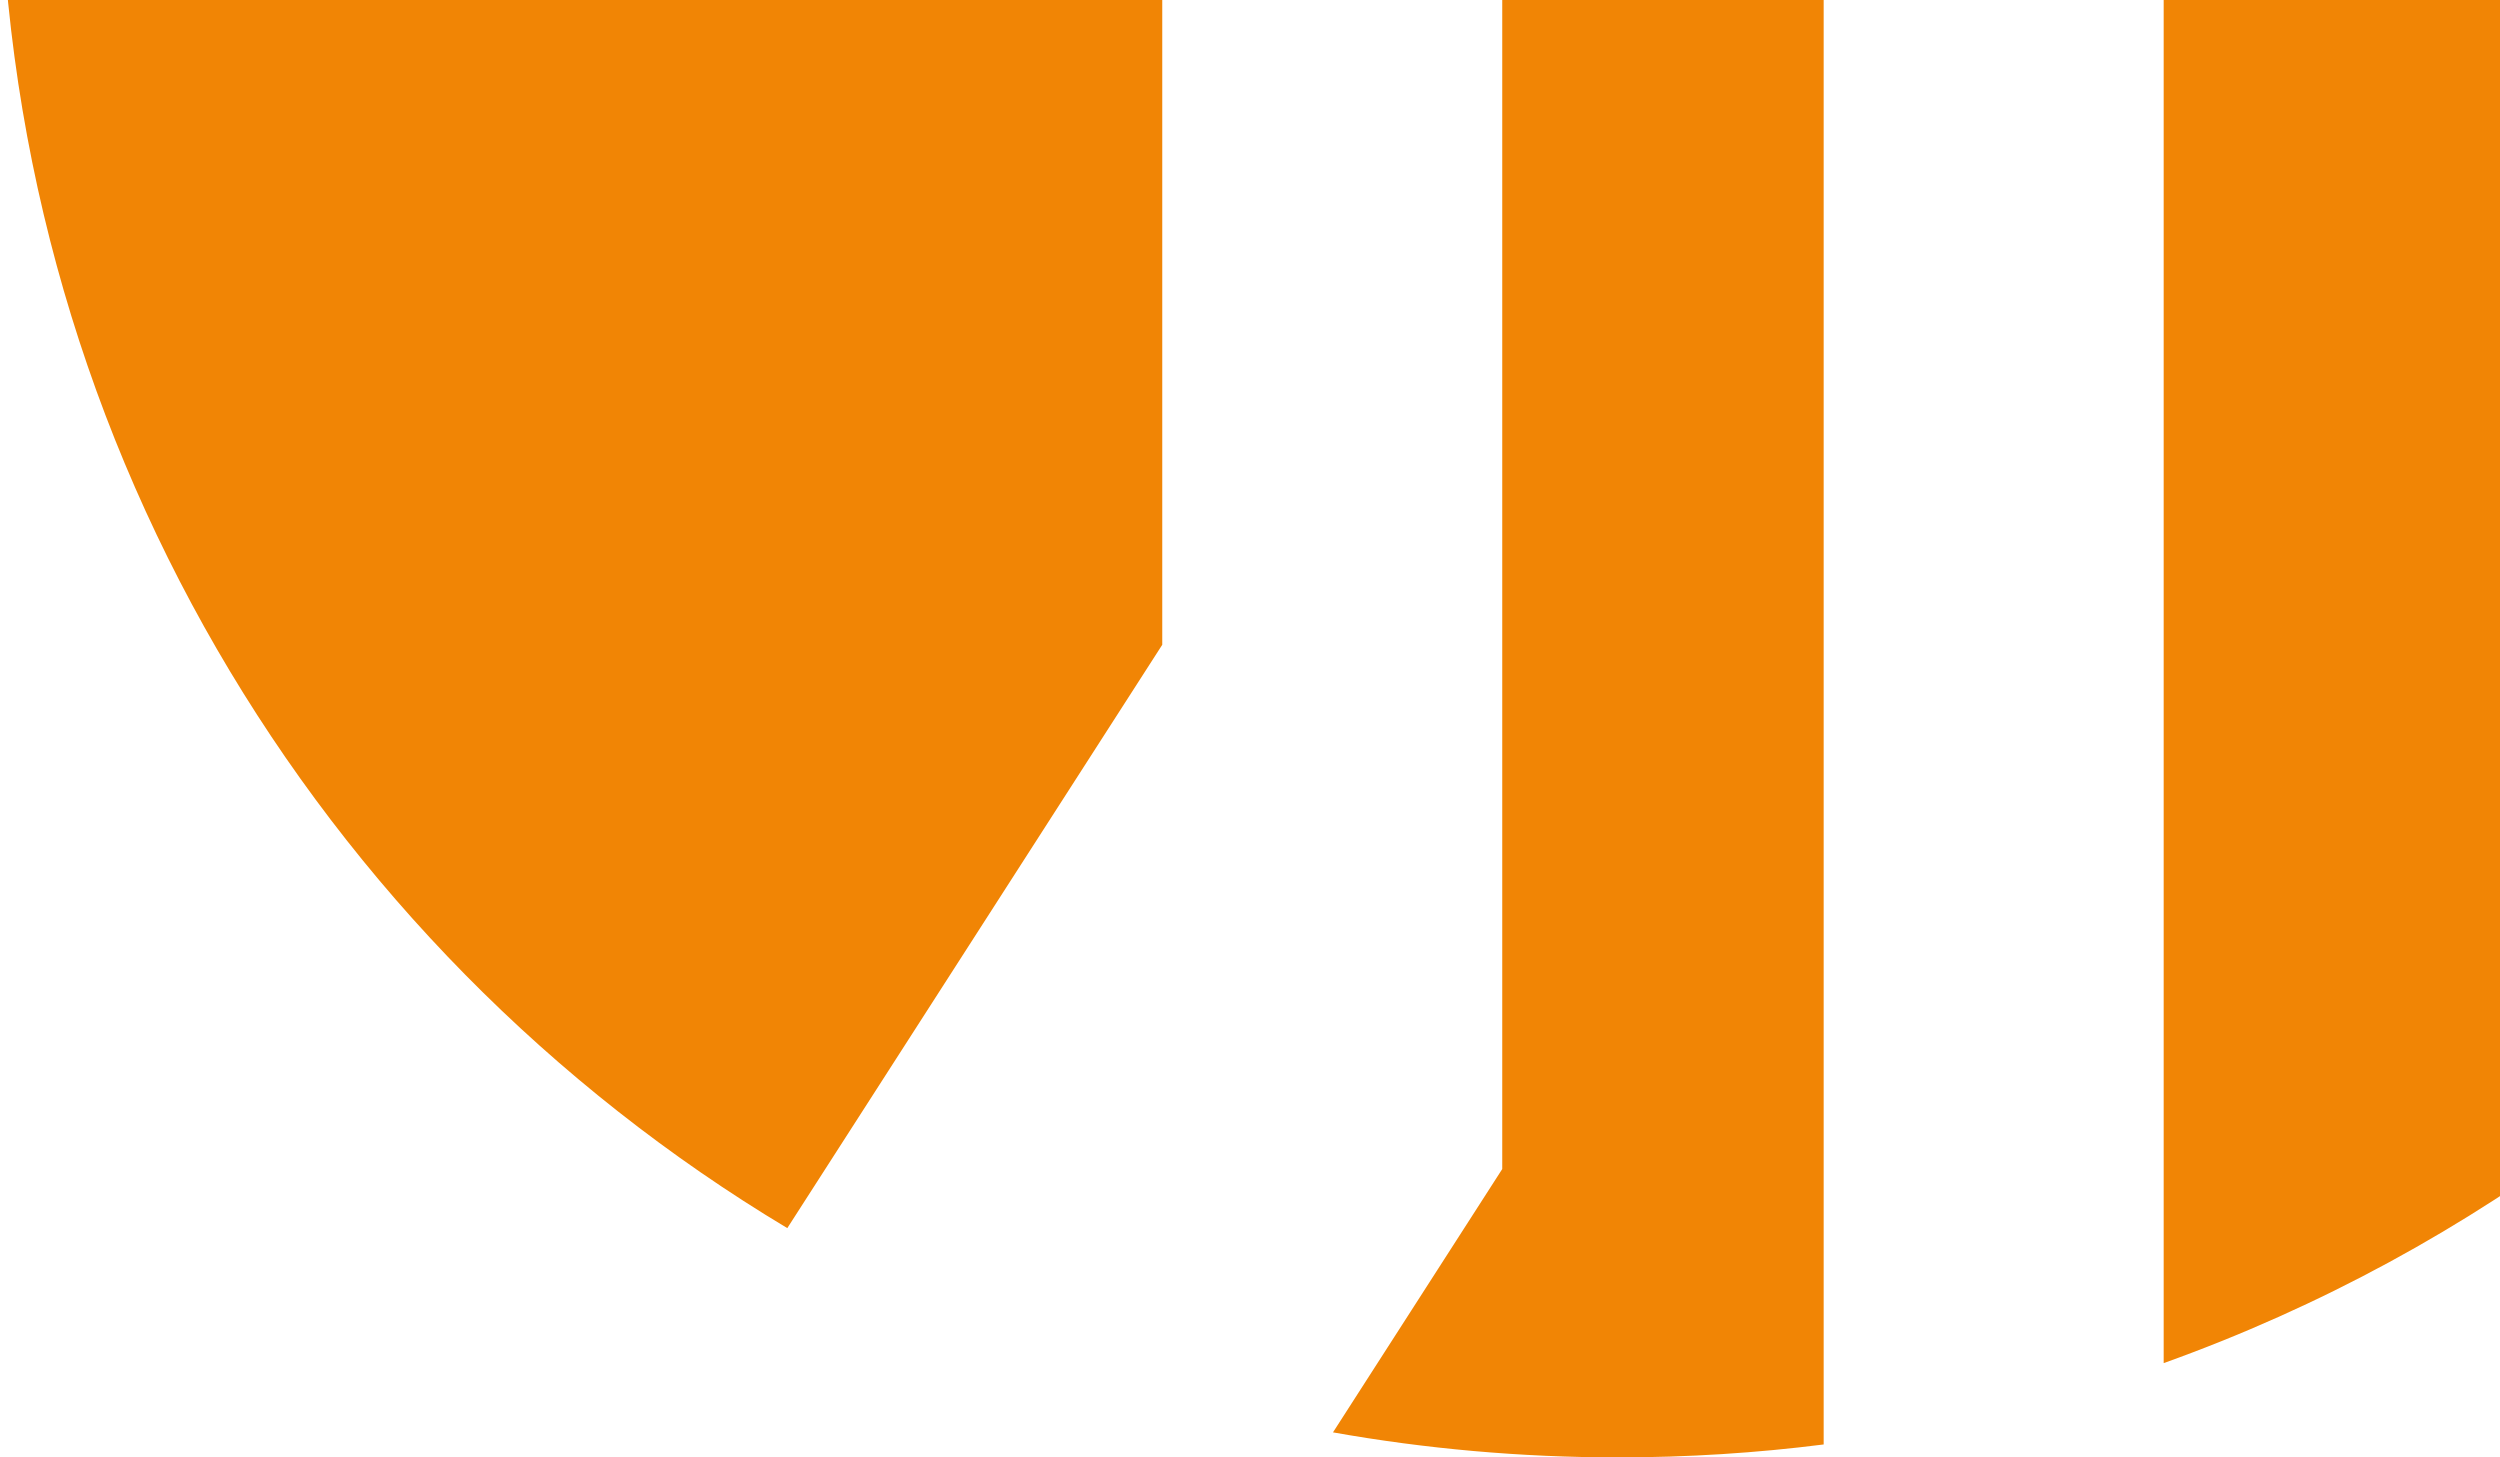 <svg width="669" height="390" viewBox="0 0 669 390" fill="none" xmlns="http://www.w3.org/2000/svg">
<path fill-rule="evenodd" clip-rule="evenodd" d="M488.014 -472.538C469.998 -474.823 451.637 -476 433 -476C422.577 -476 412.239 -475.632 402 -474.907V312.836L356.707 383.3C381.474 387.703 406.969 390 433 390C451.637 390 469.998 388.823 488.014 386.538V-472.538ZM579 364.769V-450.769C746.305 -390.859 866 -230.908 866 -43C866 144.908 746.305 304.859 579 364.769ZM0 -43C0 -239.783 131.27 -405.907 311.019 -458.581V172.54L210.68 328.645C84.472 252.984 0 114.857 0 -43Z" fill="#F18505"/>
</svg>

